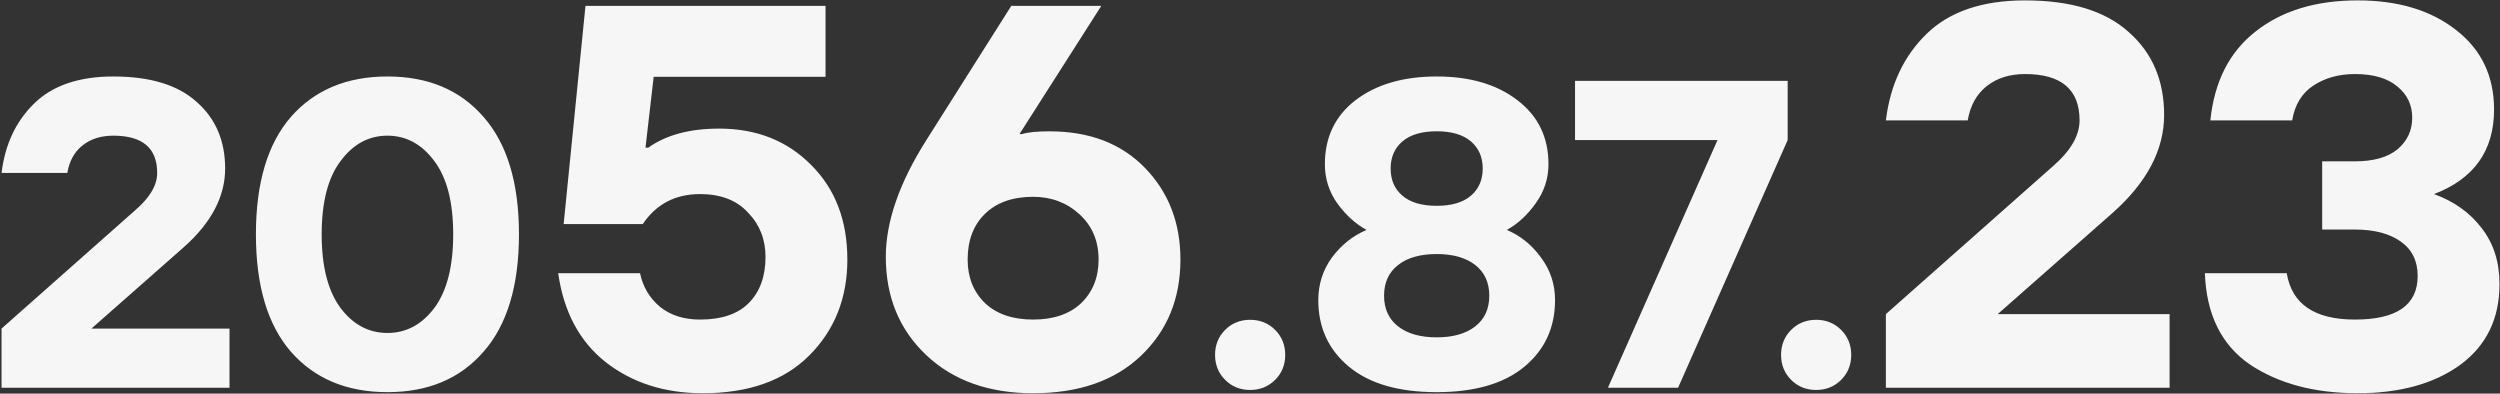 <svg viewBox="0 0 1283 202" fill="none" xmlns="http://www.w3.org/2000/svg">
<rect x="0" y="0" width="1283" height="202" fill="#333333" stroke="none"/>
<path d="M0.792 199V168.625L69.416 107.875C76.916 101.425 80.666 95.05 80.666 88.75C80.666 76 73.166 69.625 58.166 69.625C51.867 69.625 46.617 71.275 42.416 74.575C38.217 77.875 35.592 82.6 34.541 88.75H0.792C2.591 74.05 8.216 62.125 17.666 52.975C27.116 43.825 40.617 39.25 58.166 39.25C77.067 39.25 91.317 43.6 100.917 52.3C110.667 60.85 115.542 72.25 115.542 86.5C115.542 100.9 108.417 114.4 94.166 127L46.916 168.625H117.792V199H0.792ZM248.11 180.55C236.11 194.35 219.685 201.25 198.835 201.25C177.985 201.25 161.485 194.35 149.335 180.55C137.335 166.75 131.335 146.65 131.335 120.25C131.335 93.85 137.335 73.75 149.335 59.95C161.485 46.15 177.985 39.25 198.835 39.25C219.685 39.25 236.11 46.15 248.11 59.95C260.26 73.75 266.335 93.85 266.335 120.25C266.335 146.65 260.26 166.75 248.11 180.55ZM174.76 158.05C181.21 166.6 189.235 170.875 198.835 170.875C208.435 170.875 216.46 166.6 222.91 158.05C229.36 149.35 232.585 136.75 232.585 120.25C232.585 103.75 229.36 91.225 222.91 82.675C216.46 73.975 208.435 69.625 198.835 69.625C189.235 69.625 181.21 73.975 174.76 82.675C168.31 91.225 165.085 103.75 165.085 120.25C165.085 136.75 168.31 149.35 174.76 158.05ZM360.665 201.8C341.065 201.8 324.452 196.48 310.825 185.84C297.385 175.2 289.265 159.987 286.465 140.2H328.465C329.958 147.293 333.412 153.08 338.825 157.56C344.238 161.853 351.052 164 359.265 164C370.278 164 378.585 161.2 384.185 155.6C389.972 149.813 392.865 141.88 392.865 131.8C392.865 122.84 389.878 115.28 383.905 109.12C378.118 102.773 369.905 99.6 359.265 99.6C346.572 99.6 336.772 104.733 329.865 115H289.265L300.465 3H423.665V39.4H335.465L331.265 75.8H332.665C341.812 69.267 353.945 66 369.065 66C388.292 66 404.065 72.253 416.385 84.76C428.705 97.08 434.865 113.227 434.865 133.2C434.865 152.987 428.332 169.413 415.265 182.48C402.385 195.36 384.185 201.8 360.665 201.8ZM505.556 155.6C511.53 161.2 519.743 164 530.196 164C540.65 164 548.863 161.2 554.836 155.6C560.81 149.813 563.796 142.347 563.796 133.2C563.796 123.68 560.53 115.933 553.996 109.96C547.463 103.987 539.53 101 530.196 101C519.743 101 511.53 103.893 505.556 109.68C499.583 115.467 496.596 123.307 496.596 133.2C496.596 142.347 499.583 149.813 505.556 155.6ZM530.196 201.8C507.423 201.8 489.13 195.267 475.316 182.2C461.503 169.133 454.596 152.333 454.596 131.8C454.596 113.693 461.596 93.627 475.596 71.6L518.996 3H565.196L523.196 68.8H524.596C527.396 67.867 532.063 67.4 538.596 67.4C559.13 67.4 575.463 73.653 587.596 86.16C599.73 98.667 605.796 114.347 605.796 133.2C605.796 153.36 598.983 169.88 585.356 182.76C571.916 195.453 553.53 201.8 530.196 201.8ZM654.395 194.95C650.945 198.4 646.67 200.125 641.57 200.125C636.47 200.125 632.195 198.4 628.745 194.95C625.295 191.5 623.57 187.225 623.57 182.125C623.57 177.025 625.295 172.75 628.745 169.3C632.195 165.85 636.47 164.125 641.57 164.125C646.67 164.125 650.945 165.85 654.395 169.3C657.845 172.75 659.57 177.025 659.57 182.125C659.57 187.225 657.845 191.5 654.395 194.95ZM717.5 167.5C722.3 171.25 728.9 173.125 737.3 173.125C745.7 173.125 752.3 171.25 757.1 167.5C761.9 163.75 764.3 158.5 764.3 151.75C764.3 145 761.9 139.75 757.1 136C752.3 132.25 745.7 130.375 737.3 130.375C728.9 130.375 722.3 132.25 717.5 136C712.7 139.75 710.3 145 710.3 151.75C710.3 158.5 712.7 163.75 717.5 167.5ZM782.3 188.2C771.8 196.9 756.8 201.25 737.3 201.25C717.8 201.25 702.8 196.9 692.3 188.2C681.8 179.5 676.55 168.1 676.55 154C676.55 145.9 678.875 138.625 683.525 132.175C688.325 125.725 694.25 121 701.3 118C695.6 114.85 690.575 110.275 686.225 104.275C682.025 98.275 679.925 91.6 679.925 84.25C679.925 70.45 685.175 59.5 695.675 51.4C706.325 43.3 720.2 39.25 737.3 39.25C754.4 39.25 768.2 43.3 778.7 51.4C789.35 59.5 794.675 70.45 794.675 84.25C794.675 91.6 792.5 98.275 788.15 104.275C783.95 110.275 779 114.85 773.3 118C780.35 121 786.2 125.725 790.85 132.175C795.65 138.625 798.05 145.9 798.05 154C798.05 168.1 792.8 179.5 782.3 188.2ZM719.75 100.45C723.8 103.9 729.65 105.625 737.3 105.625C744.95 105.625 750.8 103.9 754.85 100.45C758.9 97 760.925 92.35 760.925 86.5C760.925 80.65 758.9 76 754.85 72.55C750.8 69.1 744.95 67.375 737.3 67.375C729.65 67.375 723.8 69.1 719.75 72.55C715.7 76 713.675 80.65 713.675 86.5C713.675 92.35 715.7 97 719.75 100.45ZM825.182 199L881.432 71.875H808.307V41.5H917.432V71.875L861.182 199H825.182ZM944.873 194.95C941.423 198.4 937.148 200.125 932.048 200.125C926.948 200.125 922.673 198.4 919.223 194.95C915.773 191.5 914.048 187.225 914.048 182.125C914.048 177.025 915.773 172.75 919.223 169.3C922.673 165.85 926.948 164.125 932.048 164.125C937.148 164.125 941.423 165.85 944.873 169.3C948.323 172.75 950.048 177.025 950.048 182.125C950.048 187.225 948.323 191.5 944.873 194.95ZM967.829 199V161.2L1053.23 85.6C1062.56 77.573 1067.23 69.64 1067.23 61.8C1067.23 45.933 1057.9 38 1039.23 38C1031.39 38 1024.86 40.053 1019.63 44.16C1014.4 48.267 1011.14 54.147 1009.83 61.8H967.829C970.069 43.507 977.069 28.667 988.829 17.28C1000.59 5.893 1017.39 0.2 1039.23 0.2C1062.75 0.2 1080.48 5.613 1092.43 16.44C1104.56 27.08 1110.63 41.267 1110.63 59C1110.63 76.92 1101.76 93.72 1084.03 109.4L1025.23 161.2H1113.43V199H967.829ZM1209.95 201.8C1187.74 201.8 1169.26 196.853 1154.51 186.96C1139.95 176.88 1132.3 161.293 1131.55 140.2H1173.55C1176.17 156.067 1187.83 164 1208.55 164C1230.02 164 1240.75 156.533 1240.75 141.6C1240.75 133.947 1237.86 128.067 1232.07 123.96C1226.29 119.853 1218.45 117.8 1208.55 117.8H1191.75V82.8H1208.55C1218.07 82.8 1225.35 80.747 1230.39 76.64C1235.43 72.347 1237.95 66.933 1237.95 60.4C1237.95 53.867 1235.43 48.547 1230.39 44.44C1225.35 40.147 1218.07 38 1208.55 38C1200.34 38 1193.25 39.96 1187.27 43.88C1181.3 47.8 1177.66 53.773 1176.35 61.8H1134.35C1136.41 41.827 1144.15 26.613 1157.59 16.16C1171.03 5.52 1188.49 0.2 1209.95 0.2C1230.67 0.2 1247.47 5.24 1260.35 15.32C1273.42 25.4 1279.95 39.027 1279.95 56.2C1279.95 77.293 1269.69 91.76 1249.15 99.6C1259.42 103.333 1267.54 109.12 1273.51 116.96C1279.67 124.8 1282.75 134.413 1282.75 145.8C1282.75 163.533 1276.03 177.347 1262.59 187.24C1249.15 196.947 1231.61 201.8 1209.95 201.8Z" fill="#F6F6F6"/>
</svg>
